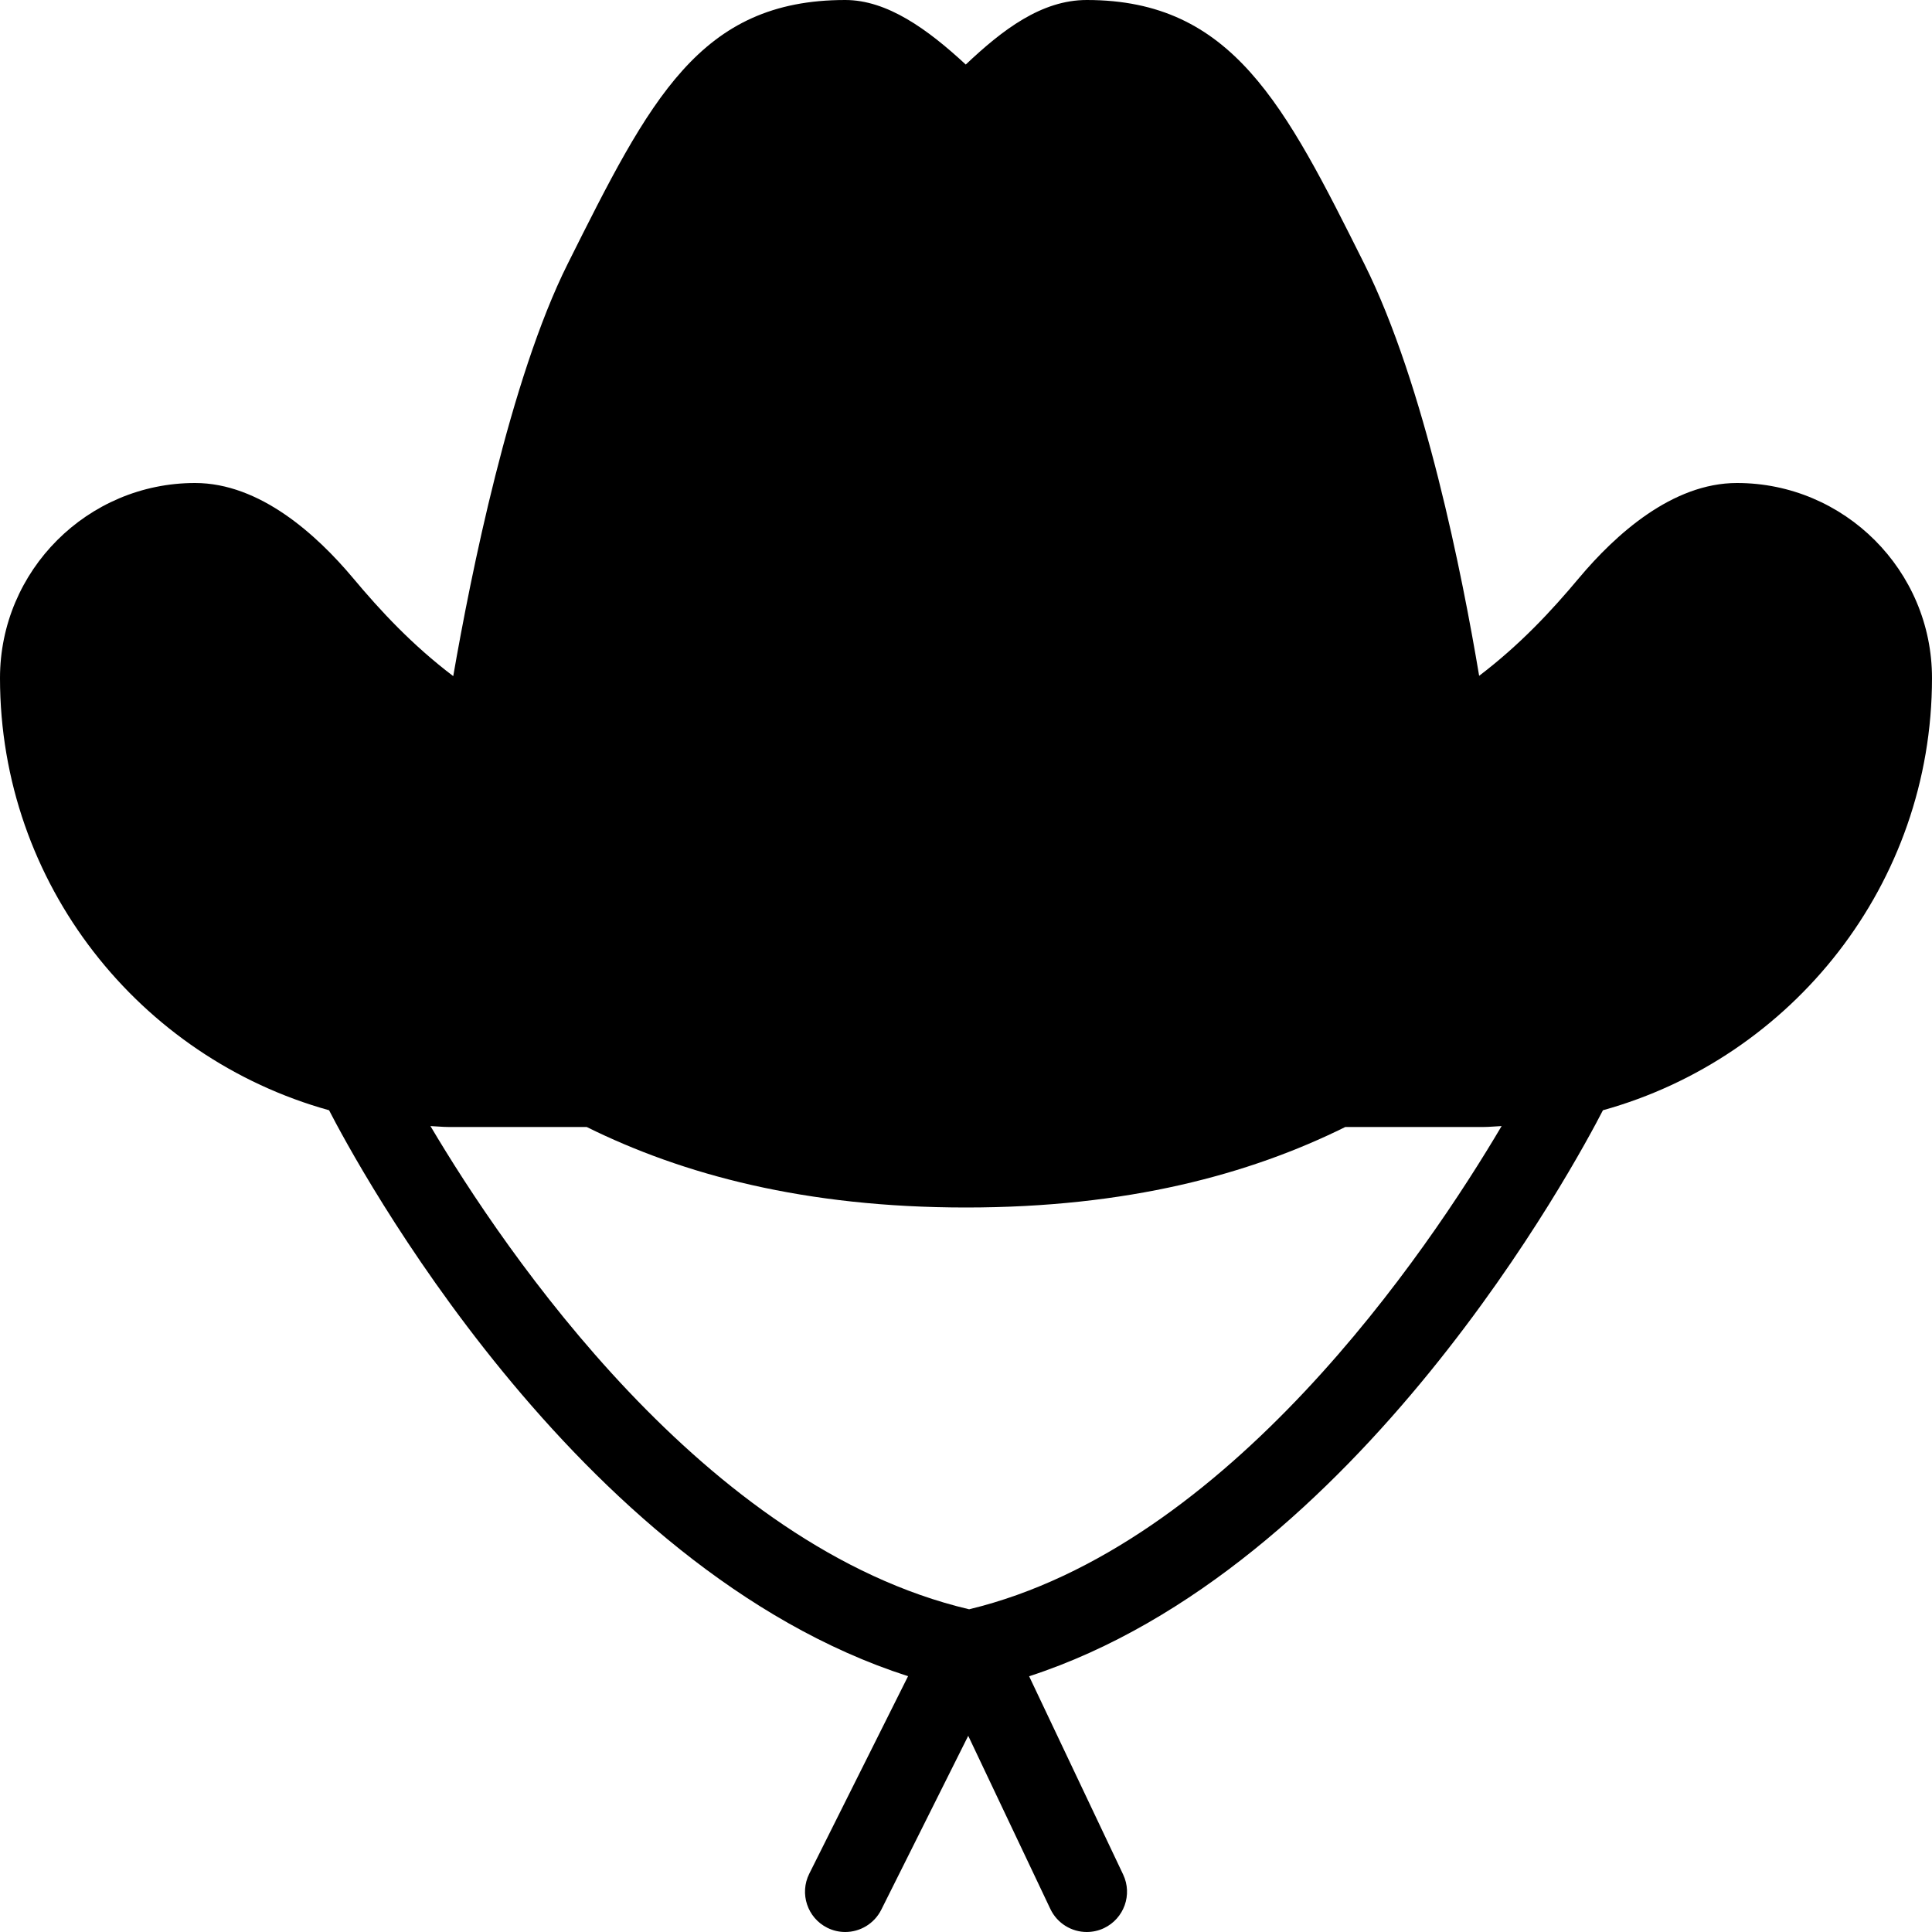 <?xml version="1.0" encoding="iso-8859-1"?>
<!-- Generator: Adobe Illustrator 19.0.0, SVG Export Plug-In . SVG Version: 6.00 Build 0)  -->
<svg version="1.1" id="Capa_1" xmlns="http://www.w3.org/2000/svg" xmlns:xlink="http://www.w3.org/1999/xlink" x="0px" y="0px"
	 viewBox="0 0 512 512" style="enable-background:new 0 0 512 512;" xml:space="preserve">
<g>
	<g>
		<path d="M460.313,128c-17.167,0-32.208,13.688-41.833,25.146c-7.342,8.781-15.671,17.725-26.491,25.954
			c-4.38-26.198-14.395-77.102-30.447-109.204C340.5,27.813,326.604,0,288,0c-11.979,0-22.292,7.854-32.063,17.104
			C245.792,7.708,235.104,0,224,0c-38.583,0-51.75,26.313-73.542,69.896c-15.342,30.684-25.743,82.75-30.345,109.286
			c-10.872-8.251-19.225-17.227-26.592-26.036C83.896,141.688,68.854,128,51.688,128C23.188,128,0,151.188,0,179.688
			c0,54.587,37.001,100.589,87.206,114.54c6.884,13.38,64.844,121.508,153.44,149.981l-26.188,52.354
			c-2.625,5.271-0.5,11.667,4.771,14.313c1.542,0.771,3.167,1.125,4.771,1.125c3.896,0,7.667-2.167,9.542-5.896l23.048-46.096
			l21.764,45.888C280.188,509.75,284.021,512,288,512c1.542,0,3.104-0.333,4.563-1.021c5.333-2.542,7.604-8.896,5.083-14.208
			l-24.917-52.542c87.258-28.413,145.181-136.616,152.065-150.001C474.999,280.276,512,234.275,512,179.688
			C512,151.188,488.813,128,460.313,128z M256.824,426.477c-70.065-16.516-123.013-94.746-142.753-128.059
			c1.641,0.068,3.251,0.249,4.908,0.249h36.508C180.921,311.262,213.281,320,256,320s75.079-8.738,100.513-21.333h36.508
			c1.663,0,3.279-0.182,4.926-0.25C378.272,331.721,325.617,409.923,256.824,426.477z"/>
	</g>
</g>
<g>
</g>
<g>
</g>
<g>
</g>
<g>
</g>
<g>
</g>
<g>
</g>
<g>
</g>
<g>
</g>
<g>
</g>
<g>
</g>
<g>
</g>
<g>
</g>
<g>
</g>
<g>
</g>
<g>
</g>
</svg>
